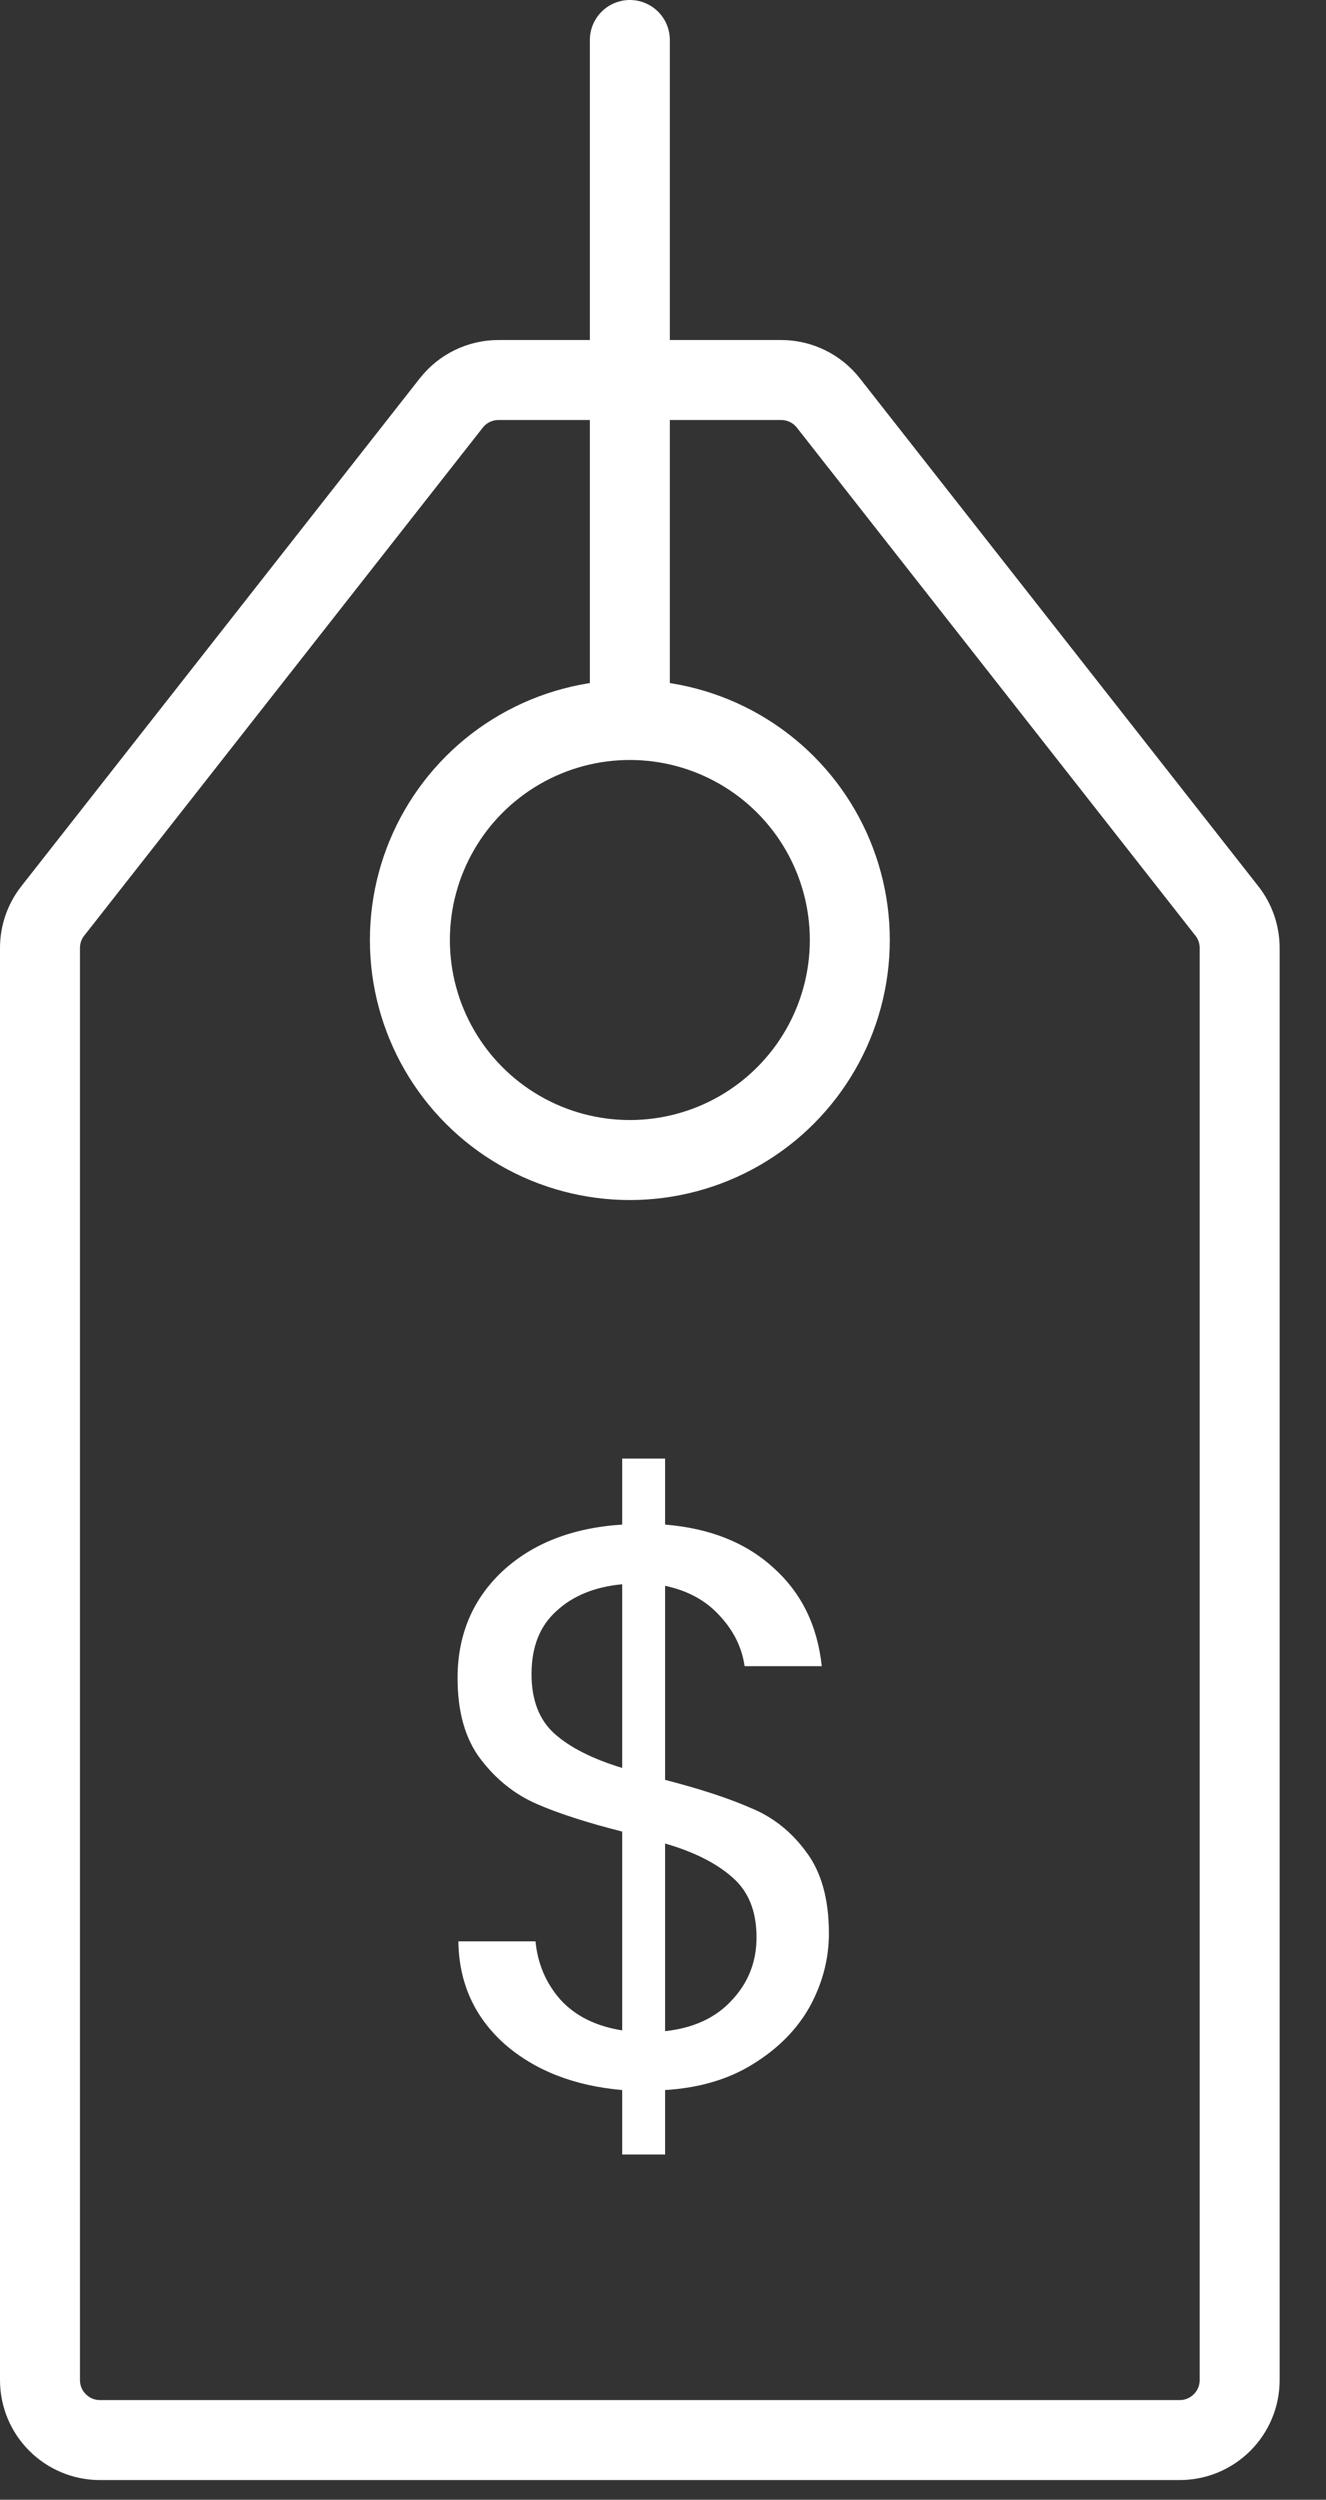 <svg width="26" height="49" viewBox="0 0 26 49" fill="none" xmlns="http://www.w3.org/2000/svg">
<rect x="0" y="0" width="26" height="49" fill="#333333" stroke="none"/>
<path d="M16.253 37.898C16.253 38.397 16.128 38.875 15.879 39.332C15.629 39.779 15.26 40.153 14.772 40.455C14.294 40.756 13.717 40.927 13.041 40.969V42.232H12.2V40.969C11.254 40.886 10.485 40.584 9.892 40.065C9.3 39.535 8.998 38.864 8.988 38.054H10.5C10.542 38.49 10.703 38.87 10.984 39.192C11.275 39.514 11.68 39.717 12.2 39.8V35.902C11.503 35.726 10.942 35.544 10.516 35.357C10.09 35.17 9.726 34.879 9.425 34.484C9.123 34.089 8.972 33.559 8.972 32.894C8.972 32.052 9.264 31.355 9.846 30.805C10.438 30.254 11.223 29.947 12.2 29.885V28.591H13.041V29.885C13.925 29.957 14.637 30.243 15.177 30.742C15.718 31.231 16.029 31.87 16.113 32.66H14.6C14.548 32.296 14.387 31.968 14.117 31.677C13.847 31.376 13.488 31.179 13.041 31.085V34.889C13.727 35.066 14.283 35.248 14.71 35.435C15.146 35.611 15.51 35.897 15.801 36.292C16.102 36.687 16.253 37.222 16.253 37.898ZM10.422 32.816C10.422 33.325 10.573 33.715 10.874 33.985C11.176 34.255 11.618 34.478 12.2 34.655V31.054C11.659 31.106 11.228 31.282 10.906 31.584C10.583 31.875 10.422 32.285 10.422 32.816ZM13.041 39.815C13.603 39.753 14.039 39.55 14.351 39.207C14.673 38.864 14.834 38.454 14.834 37.976C14.834 37.467 14.678 37.077 14.367 36.806C14.055 36.526 13.613 36.302 13.041 36.136V39.815Z" fill="white"/>
<path d="M0.784 18.582C0.784 18.319 0.872 18.063 1.035 17.856L8.849 7.899C9.072 7.615 9.413 7.449 9.775 7.449H12.546H15.317C15.678 7.449 16.019 7.615 16.242 7.899L24.056 17.856C24.219 18.063 24.307 18.319 24.307 18.582V46.654C24.307 47.304 23.78 47.83 23.131 47.83H1.96C1.311 47.83 0.784 47.304 0.784 46.654V18.582Z" stroke="white" stroke-width="1.568"/>
<circle cx="12.35" cy="18.426" r="4.313" stroke="white" stroke-width="1.568"/>
<line x1="12.35" y1="13.526" x2="12.35" y2="0.784" stroke="white" stroke-width="1.568" stroke-linecap="round"/>
</svg>
